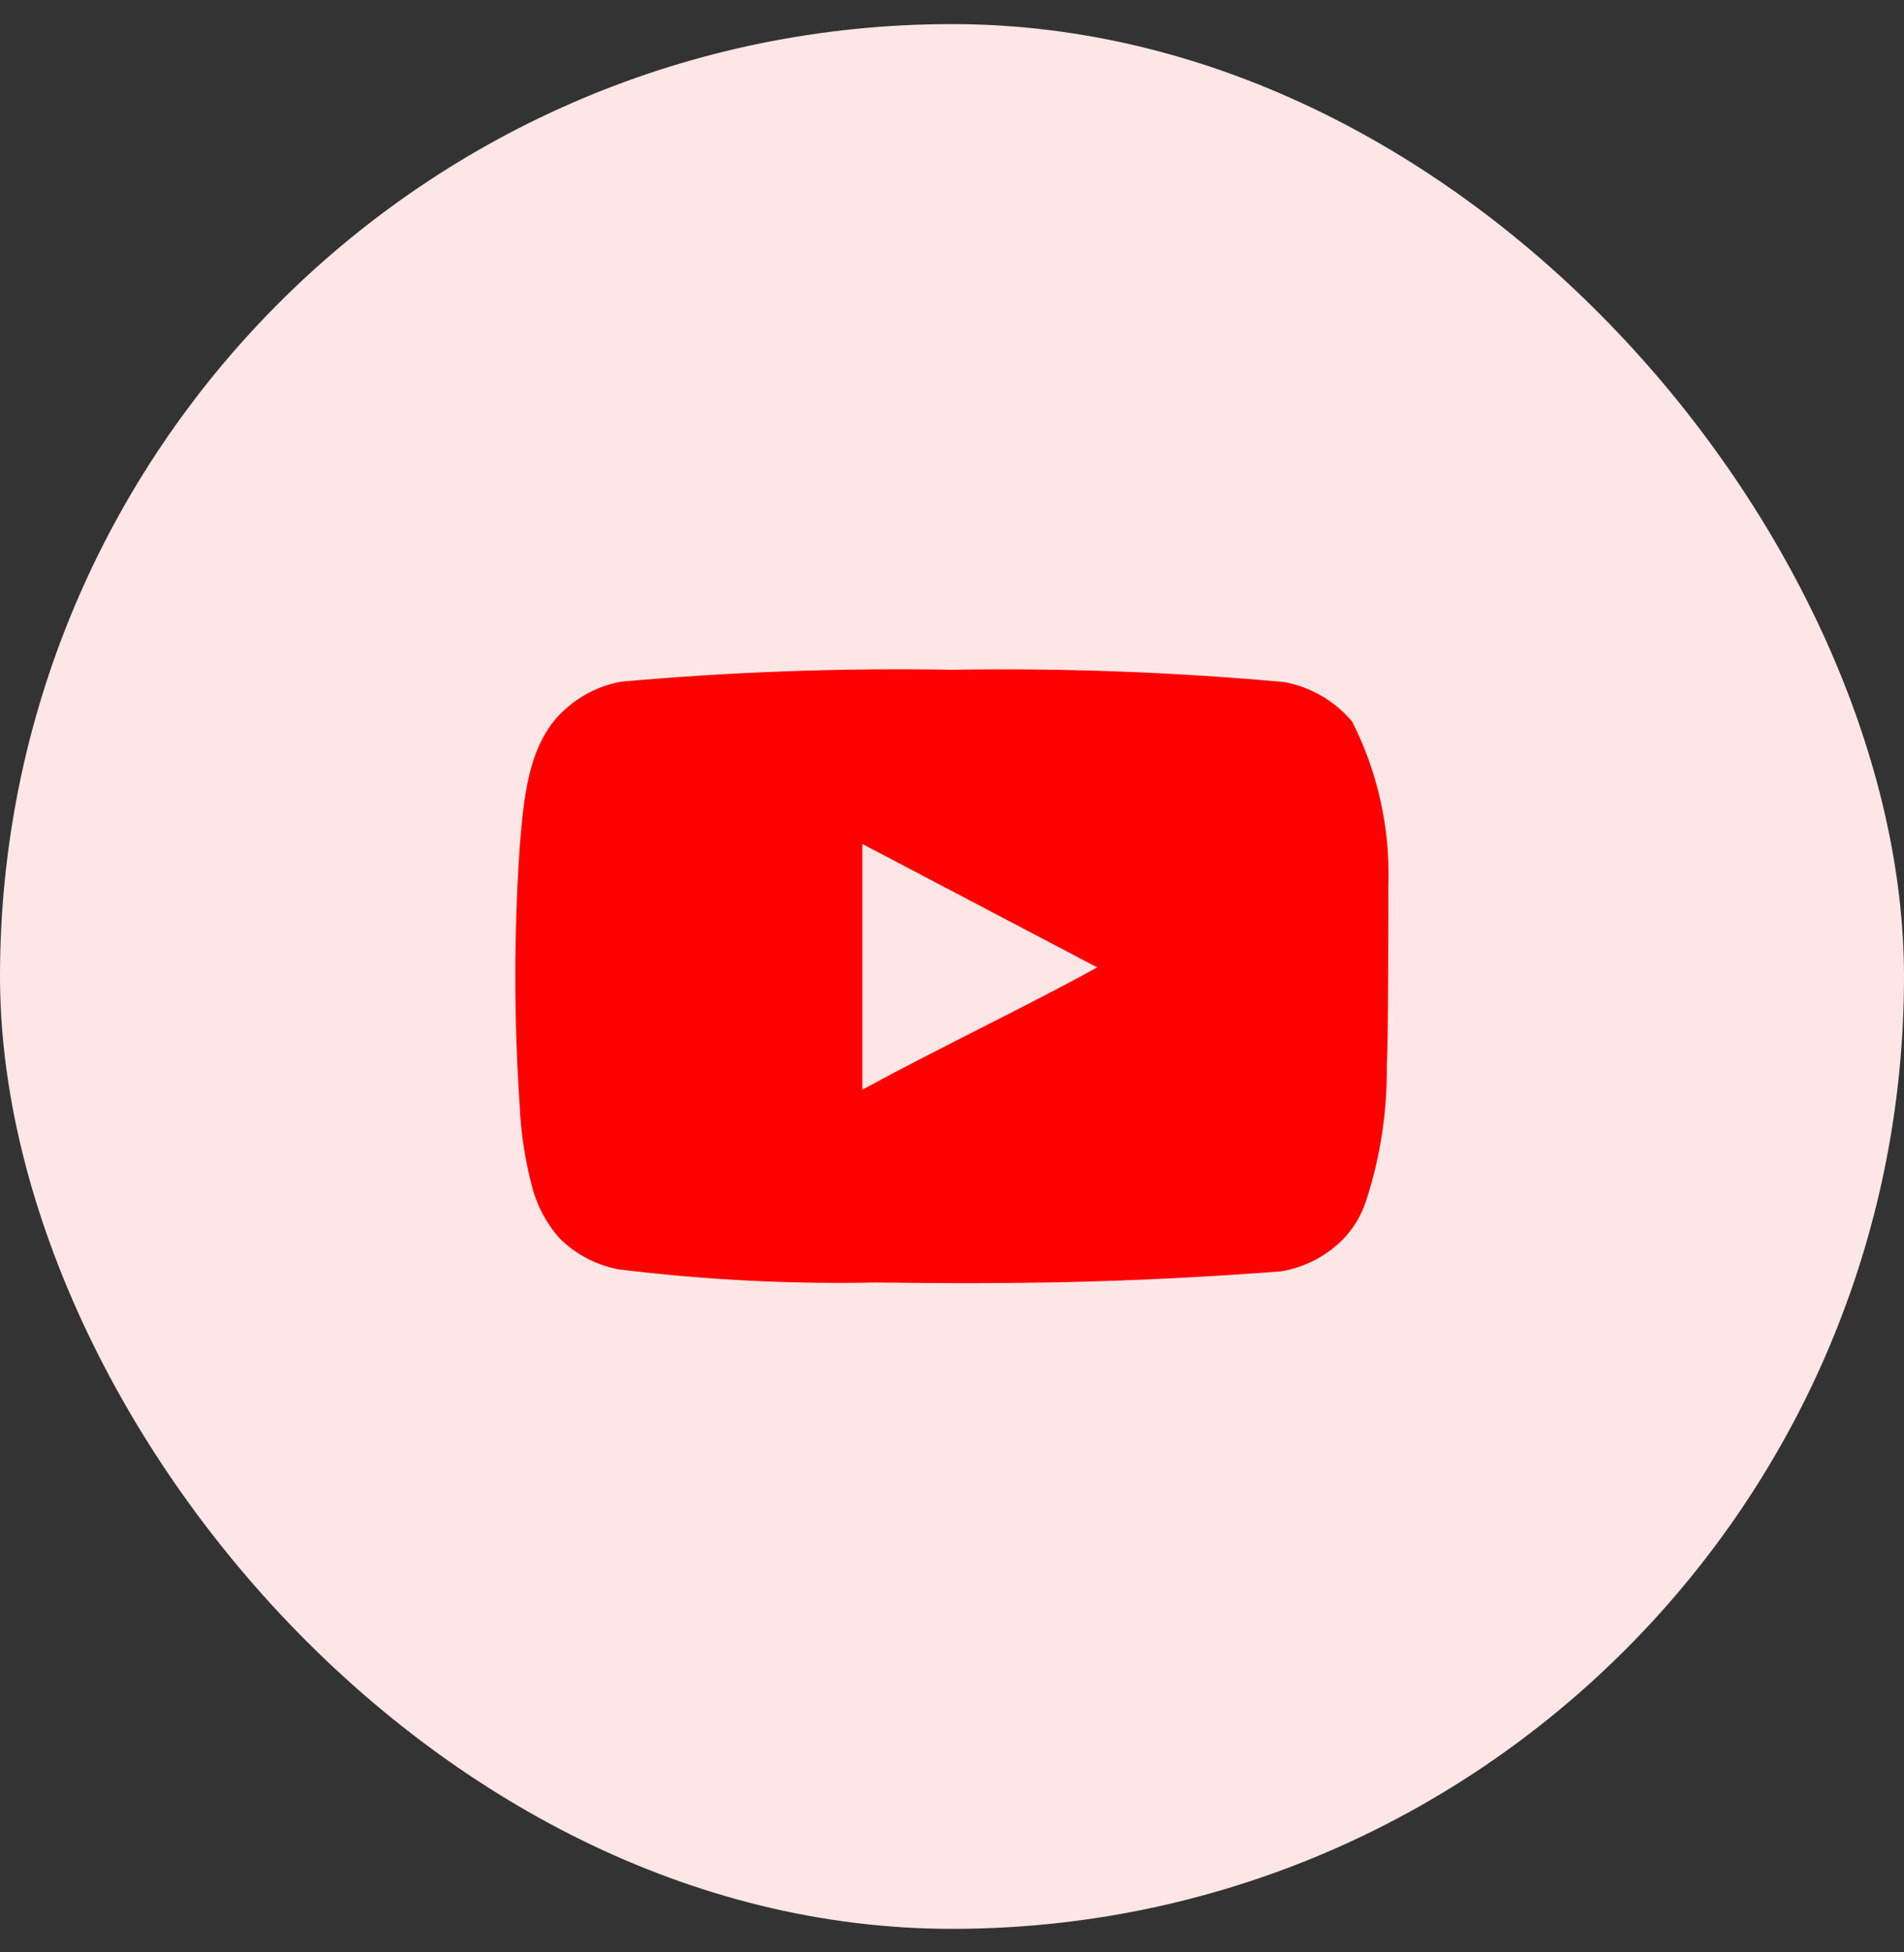 <svg width="40" height="41" viewBox="0 0 40 41" fill="none" xmlns="http://www.w3.org/2000/svg">
<rect x="0" y="0" width="40" height="41" fill="#333333" stroke="none"/>
<rect y="0.506" width="40" height="40" rx="20" fill="#FFE6E6"/>
<path d="M29.167 18.598C29.208 17.405 28.947 16.222 28.409 15.157C28.043 14.72 27.536 14.425 26.975 14.323C24.657 14.113 22.328 14.027 20 14.065C17.681 14.025 15.361 14.108 13.05 14.315C12.593 14.398 12.171 14.612 11.834 14.932C11.084 15.623 11 16.807 10.917 17.807C10.796 19.605 10.796 21.409 10.917 23.207C10.941 23.769 11.025 24.328 11.167 24.873C11.267 25.294 11.471 25.683 11.758 26.007C12.098 26.343 12.53 26.569 13 26.657C14.797 26.878 16.607 26.97 18.417 26.932C21.334 26.973 23.892 26.932 26.917 26.698C27.398 26.616 27.843 26.39 28.192 26.048C28.425 25.815 28.599 25.529 28.7 25.215C28.998 24.3 29.145 23.343 29.134 22.382C29.167 21.915 29.167 19.098 29.167 18.598ZM18.117 22.882V17.723L23.05 20.315C21.667 21.082 19.842 21.948 18.117 22.882Z" fill="#FF0000"/>
</svg>
